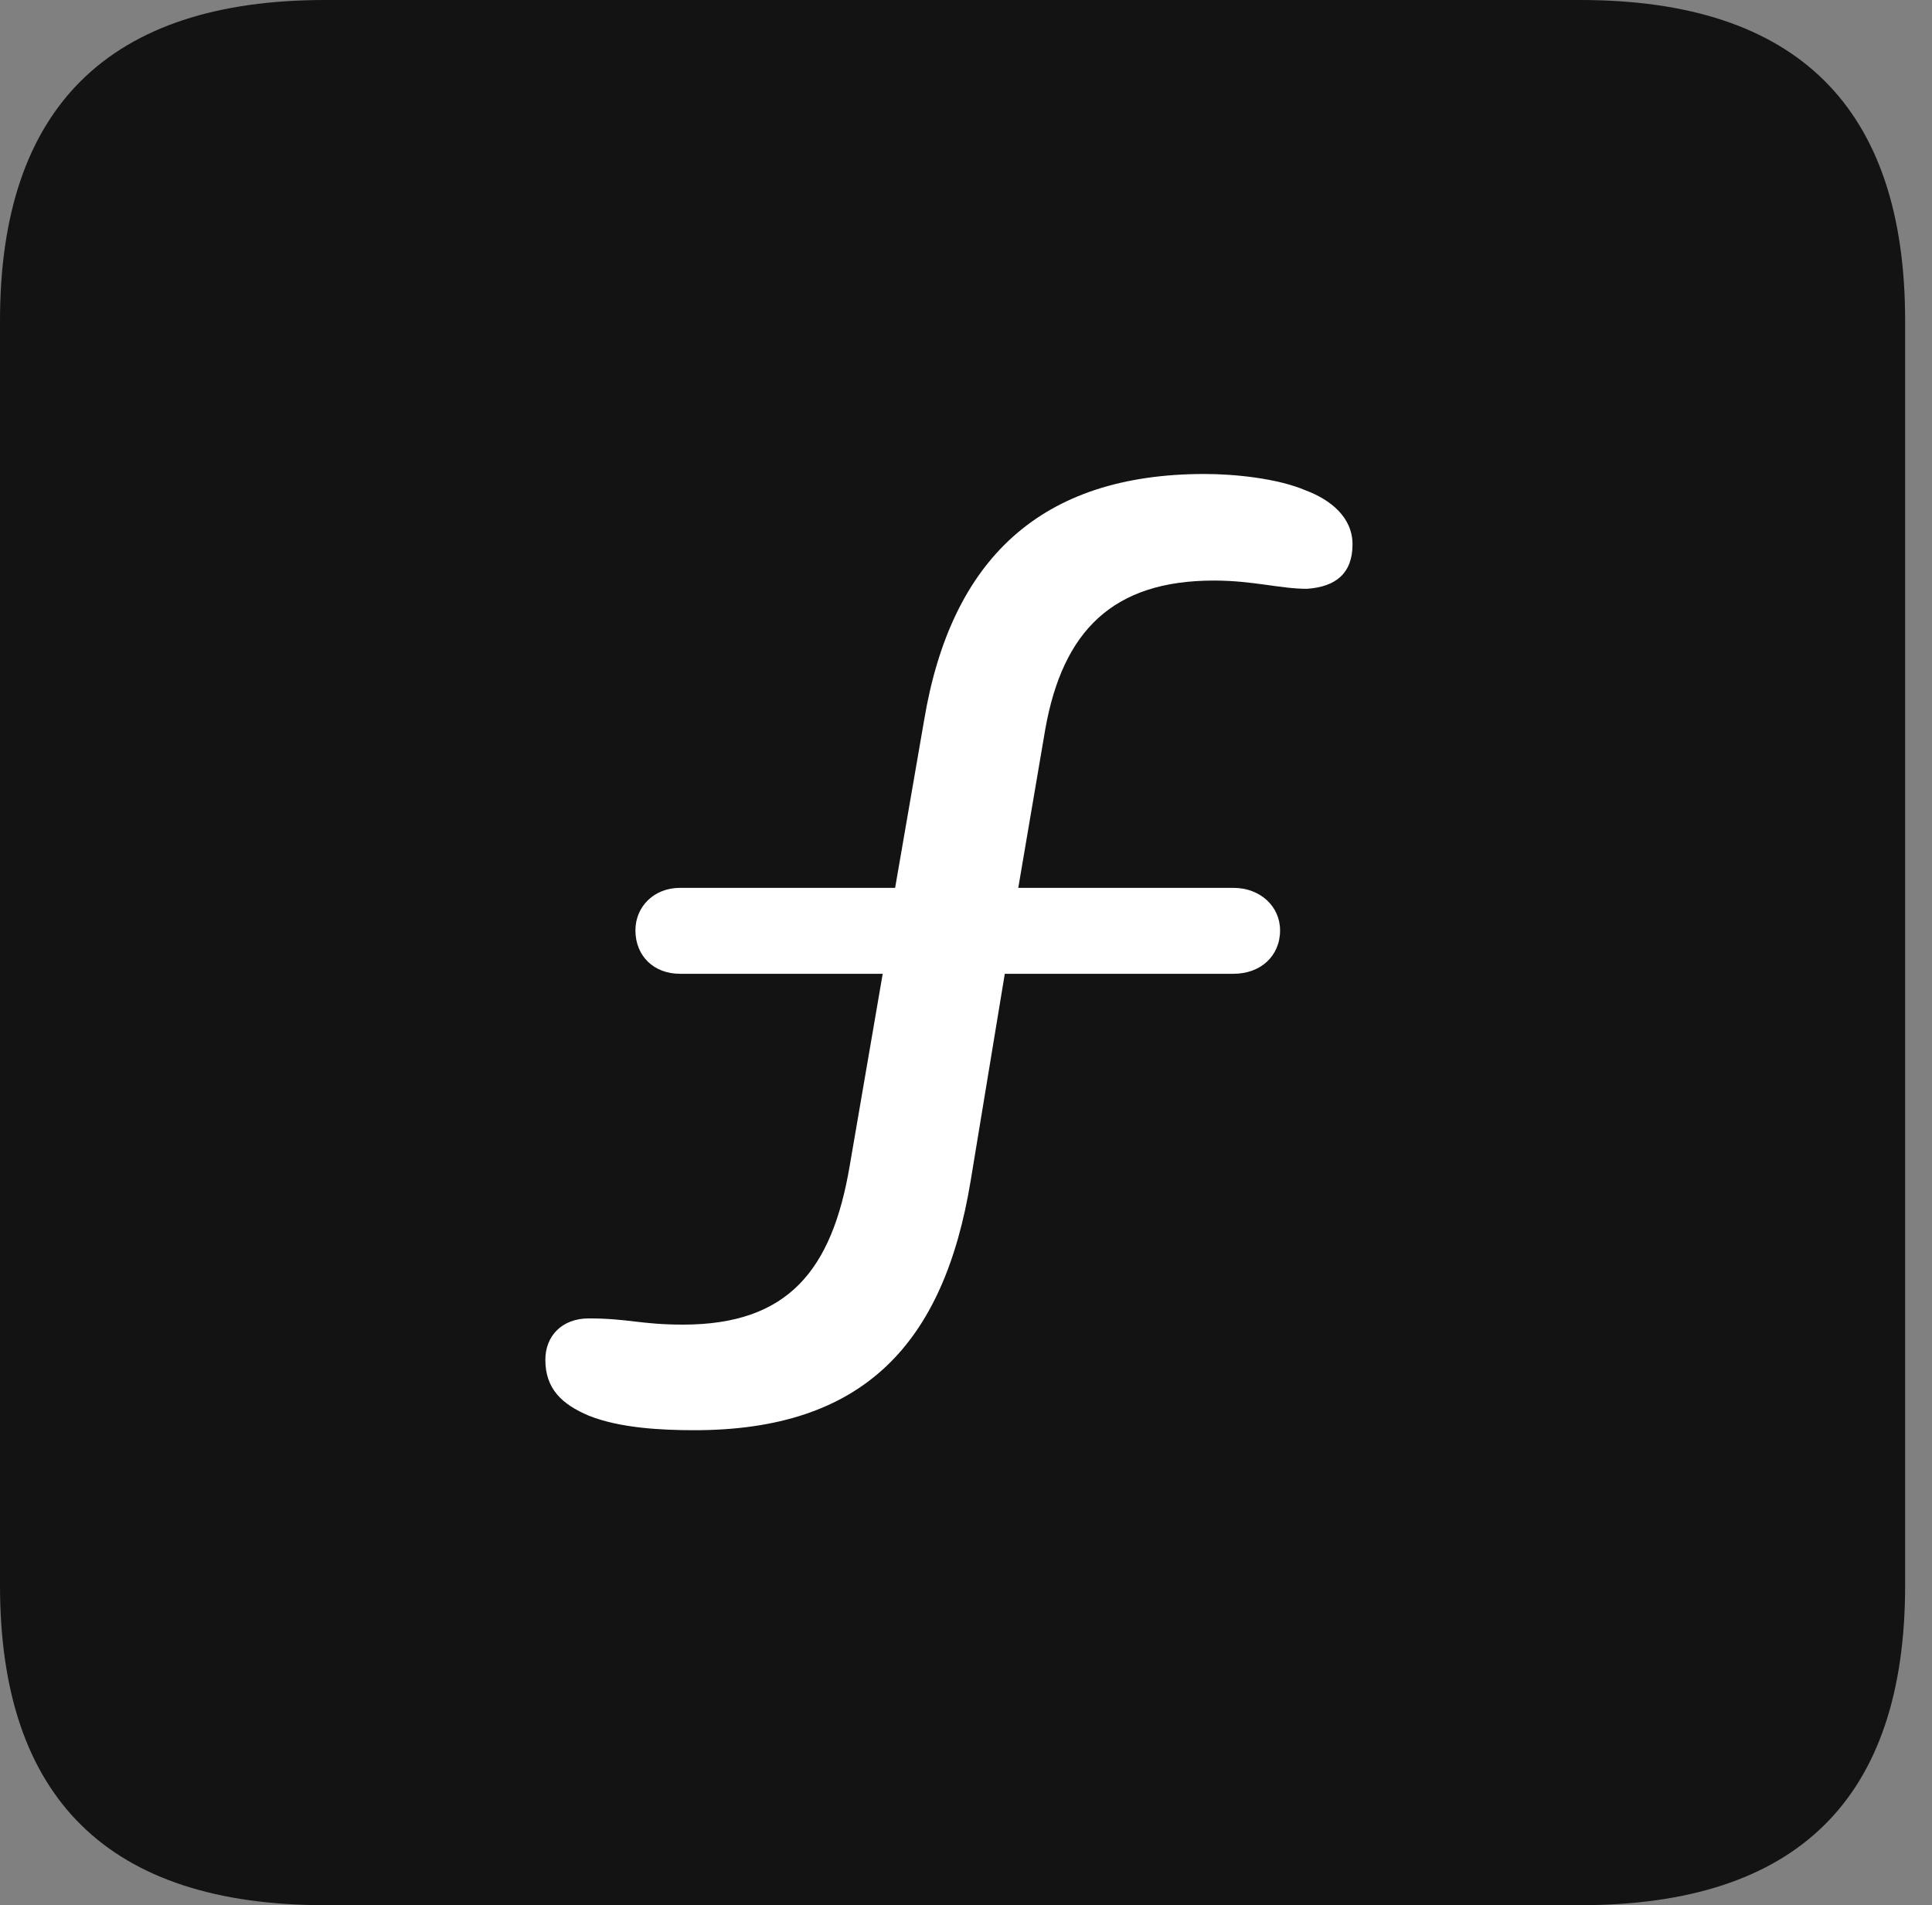 <?xml version="1.0" encoding="UTF-8"?>
<!--Generator: Apple Native CoreSVG 326-->
<!DOCTYPE svg
PUBLIC "-//W3C//DTD SVG 1.1//EN"
       "http://www.w3.org/Graphics/SVG/1.1/DTD/svg11.dtd">
<svg version="1.1" xmlns="http://www.w3.org/2000/svg" xmlns:xlink="http://www.w3.org/1999/xlink" viewBox="0 0 25.525 25.17">
 <rect x="0" y="0" width="25.525" height="25.17" fill="#808080" stroke="none"/>
 <g>
  <rect height="25.17" opacity="0" width="25.525" x="0" y="0"/>
  <path d="M4.293 25.17L20.877 25.17C23.748 25.17 25.17 23.762 25.17 20.945L25.17 4.238C25.17 1.422 23.748 0 20.877 0L4.293 0C1.436 0 0 1.422 0 4.238L0 20.945C0 23.762 1.436 25.17 4.293 25.17Z" fill="black" fill-opacity="0.85"/>
  <path d="M9.174 18.895C8.736 18.895 8.189 18.867 7.779 18.703C7.424 18.553 7.205 18.348 7.205 17.965C7.205 17.65 7.424 17.418 7.779 17.418C8.299 17.418 8.463 17.5 9.023 17.5C10.418 17.5 10.992 16.775 11.225 15.408L11.662 12.865L8.982 12.865C8.641 12.865 8.395 12.633 8.395 12.291C8.395 11.977 8.641 11.73 8.982 11.73L11.826 11.73L12.209 9.516C12.565 7.383 13.754 6.262 15.914 6.262C16.297 6.262 16.871 6.316 17.254 6.48C17.582 6.604 17.869 6.836 17.869 7.191C17.869 7.574 17.65 7.752 17.268 7.779C16.912 7.779 16.557 7.67 16.037 7.67C14.711 7.67 14.041 8.326 13.809 9.639L13.453 11.73L16.297 11.73C16.652 11.73 16.912 11.977 16.912 12.291C16.912 12.633 16.652 12.865 16.297 12.865L13.275 12.865L12.824 15.6C12.469 17.76 11.402 18.895 9.174 18.895Z" fill="white"/>
 </g>
</svg>
